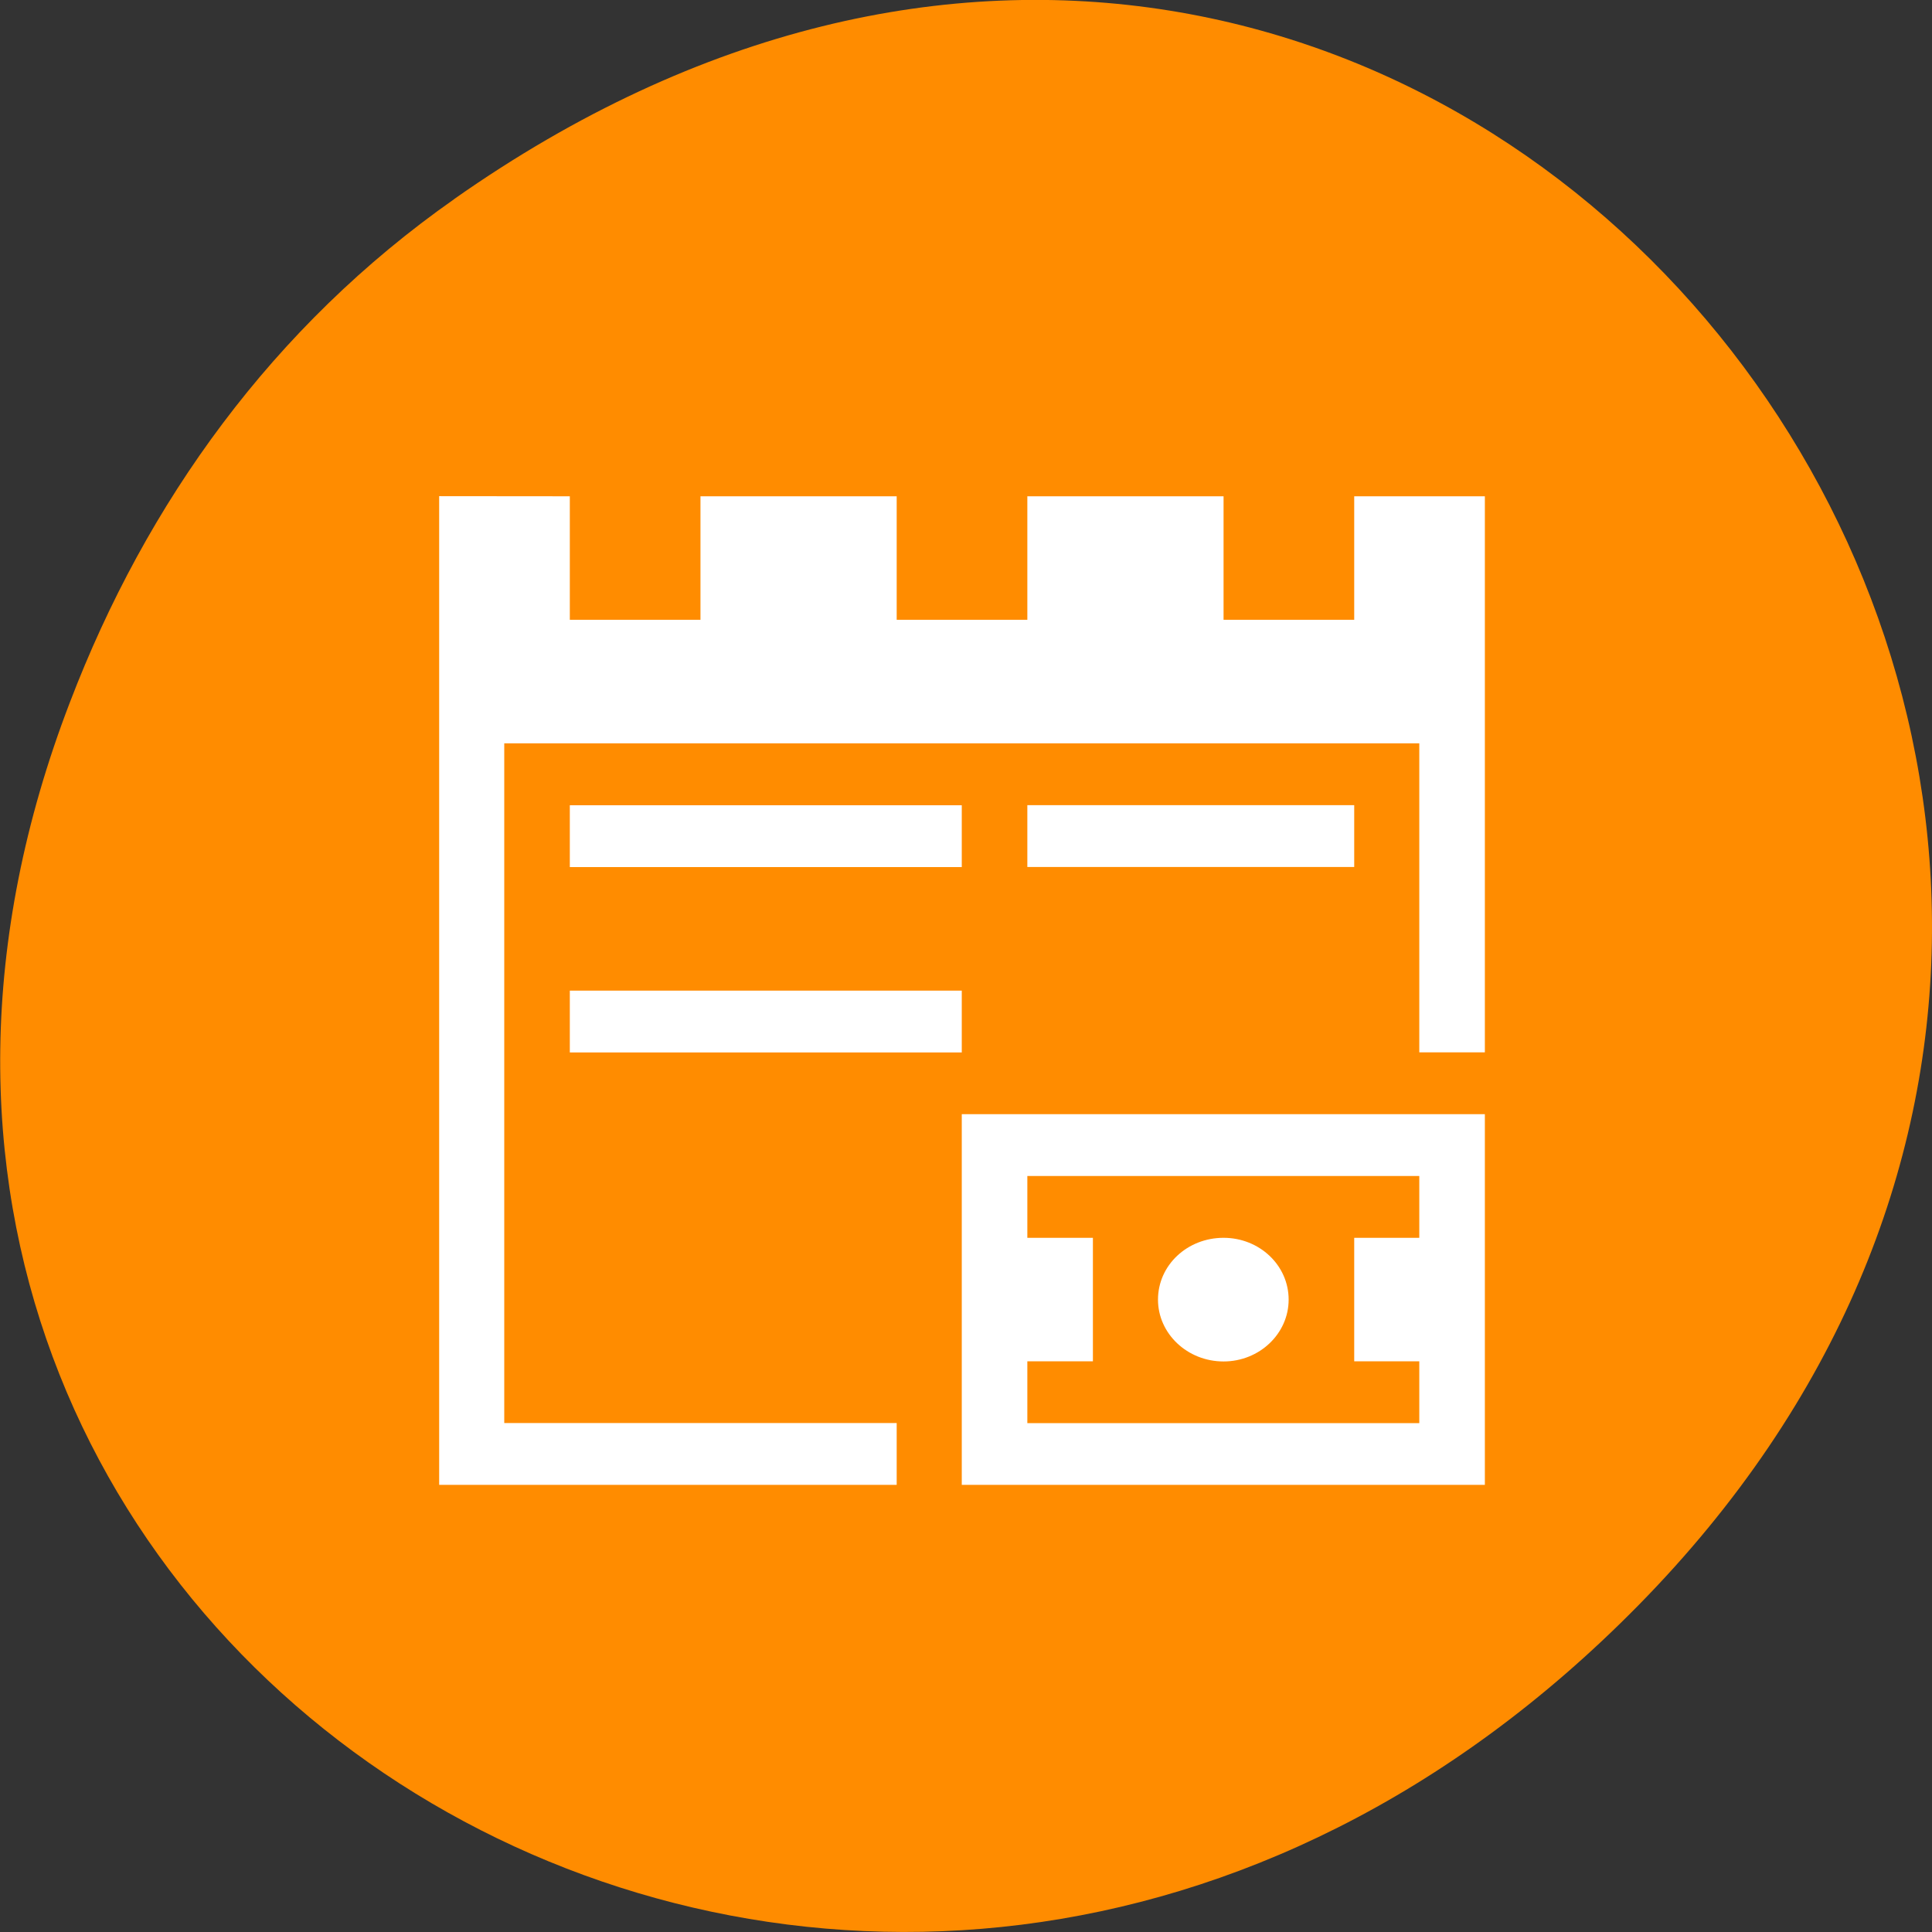 <svg xmlns="http://www.w3.org/2000/svg" viewBox="0 0 16 16"><rect x="0" y="0" width="16" height="16" fill="#333333" stroke="none"/><path d="m 3.762 1.648 c 8.184 -5.754 16.473 4.871 9.805 11.648 c -6.281 6.387 -16.043 0.469 -12.988 -7.48 c 0.633 -1.656 1.68 -3.113 3.184 -4.168" style="fill:#ff8c00"/><g style="fill:#fff"><path d="m 3.637 4.109 v 8.188 h 3.789 v -0.512 h -3.25 v -5.629 h 7.578 v 2.559 h 0.543 v -4.605 h -1.082 v 1.023 h -1.082 v -1.023 h -1.625 v 1.023 h -1.082 v -1.023 h -1.625 v 1.023 h -1.082 v -1.023 m 0 2.559 v 0.512 h 3.246 v -0.512 m -3.246 1.535 v 0.512 h 3.246 v -0.512 m 0 1.023 v 3.07 h 4.332 v -3.07 m -3.789 0.512 h 3.246 v 0.512 h -0.539 v 1.023 h 0.539 v 0.512 h -3.246 v -0.512 h 0.543 v -1.023 h -0.543 m 1.625 0 c -0.301 0 -0.543 0.227 -0.543 0.512 c 0 0.281 0.242 0.512 0.543 0.512 c 0.297 0 0.539 -0.23 0.539 -0.512 c 0 -0.285 -0.242 -0.512 -0.539 -0.512"/><path d="m 8.508 6.668 h 2.707 v 0.512 h -2.707"/></g></svg>